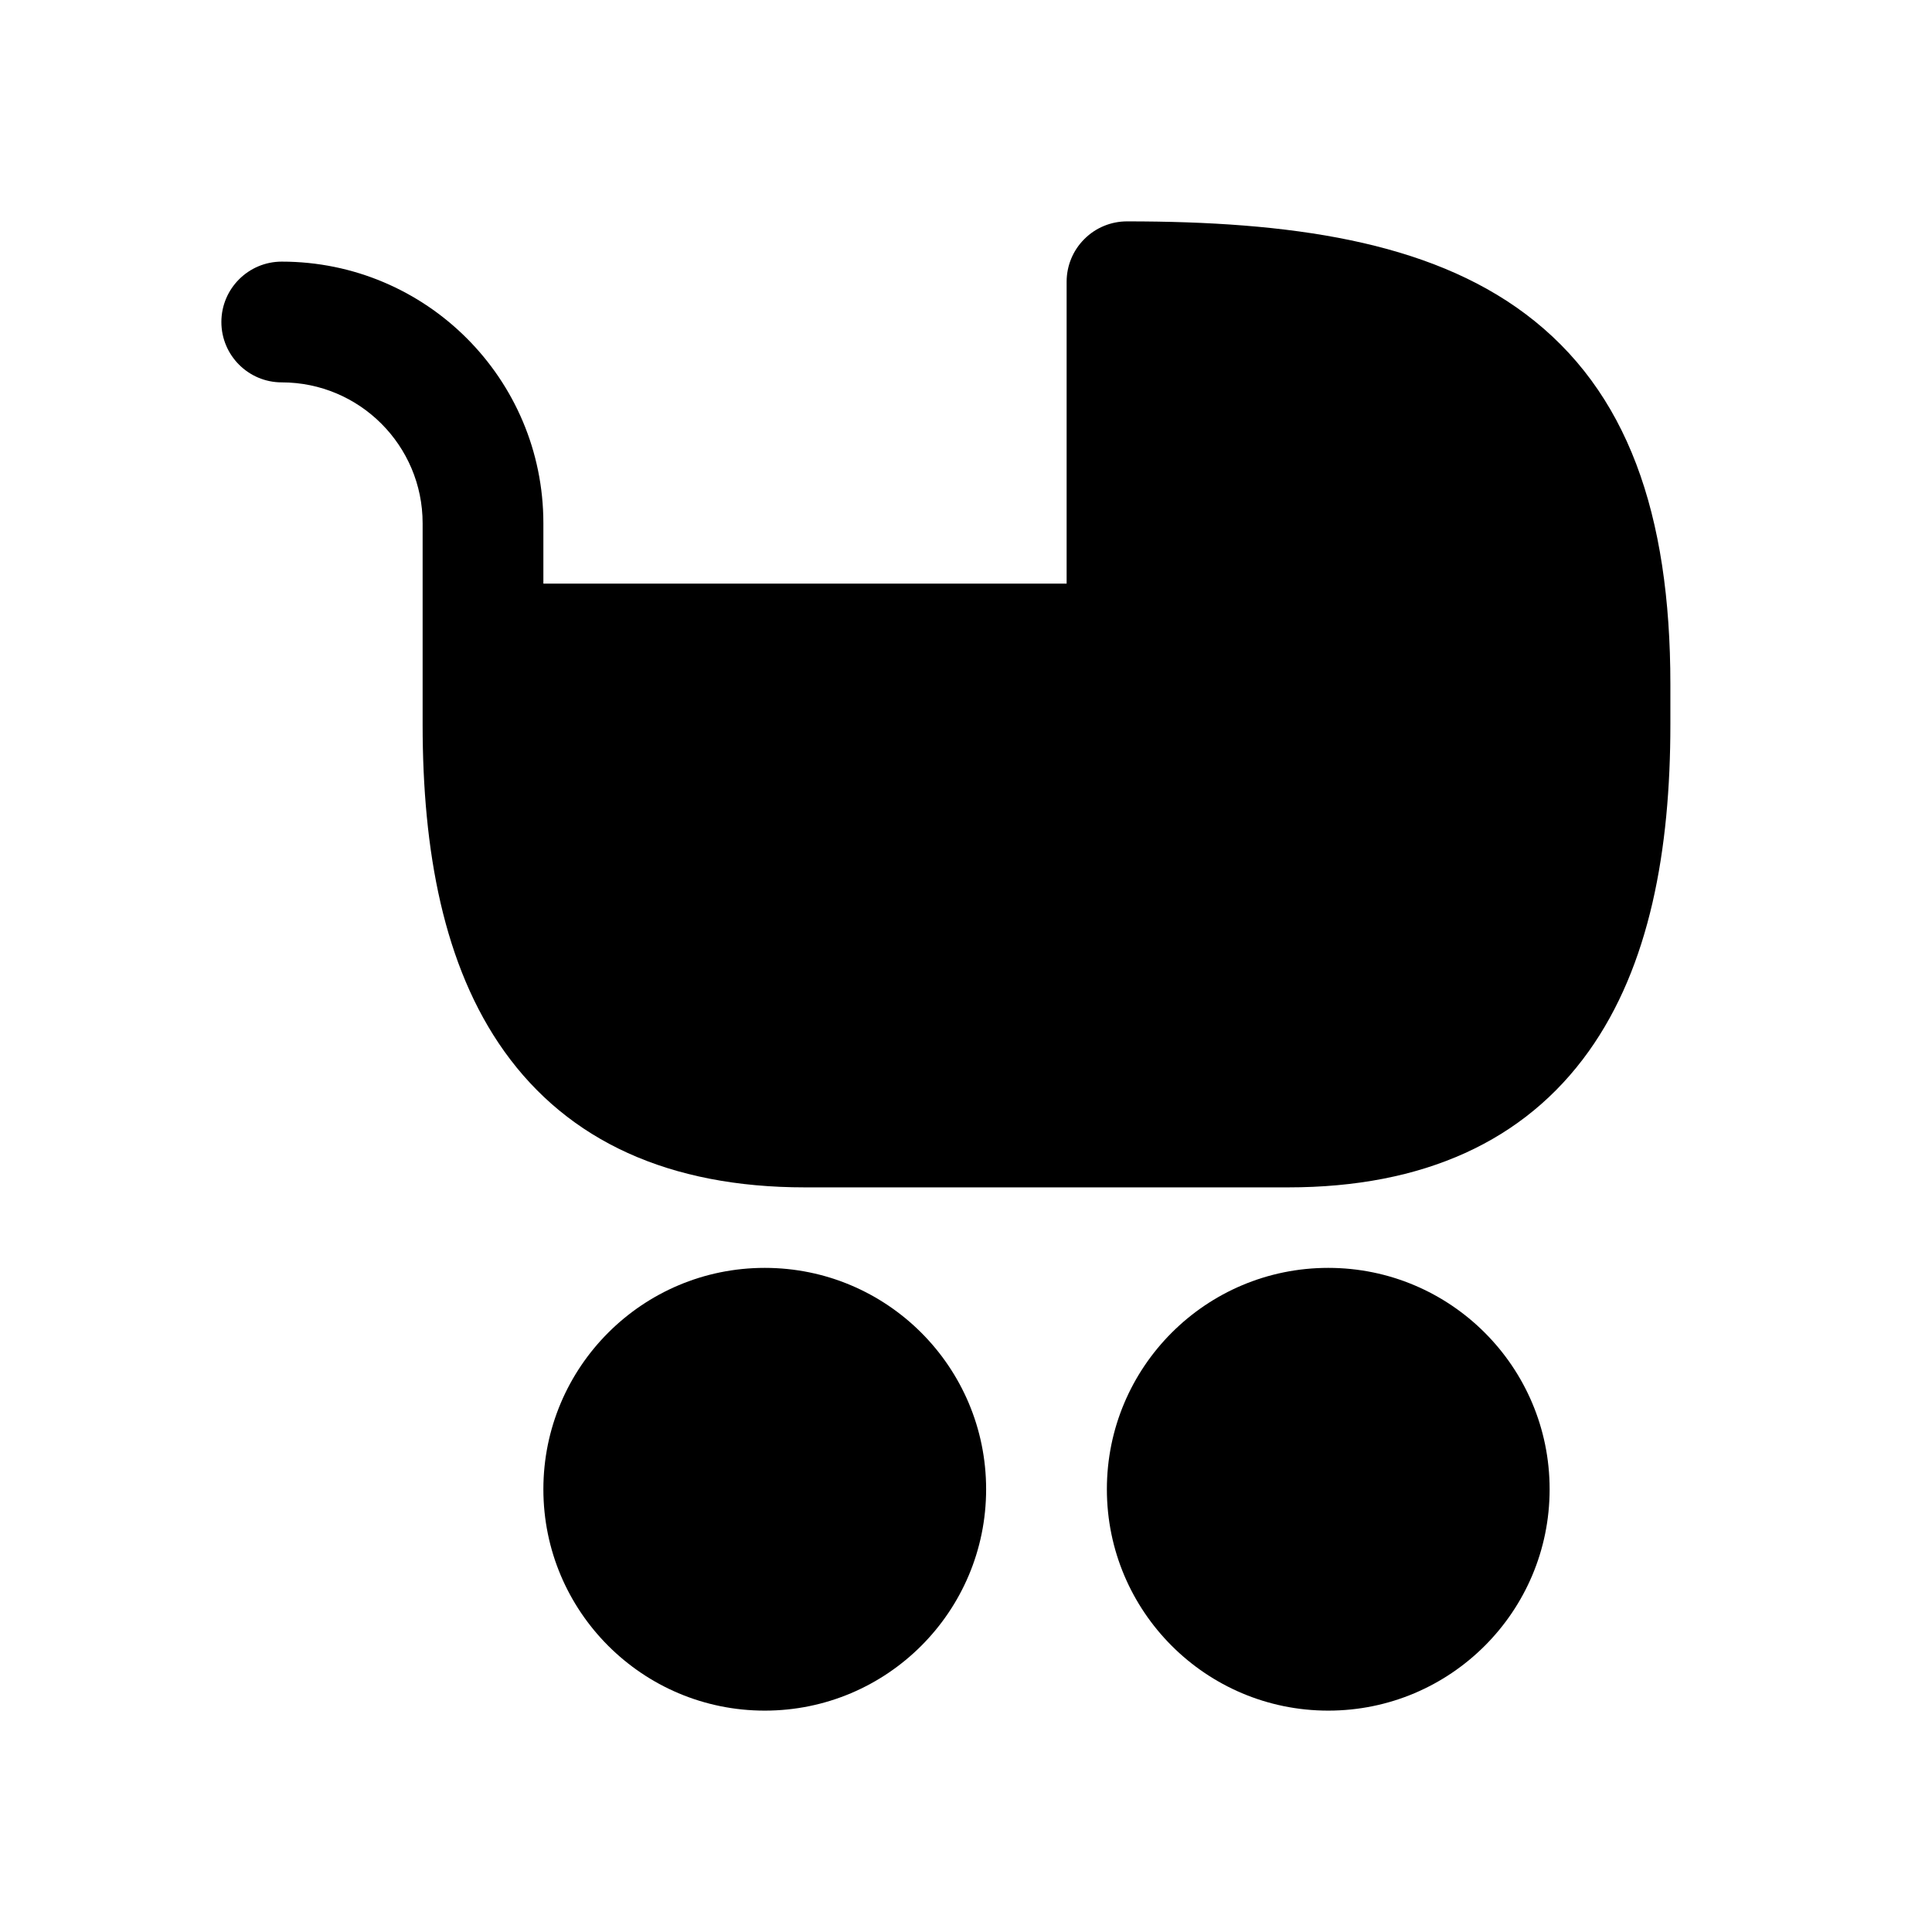 <svg width="1em" height="1em" viewBox="0 0 24 24" fill="none" xmlns="http://www.w3.org/2000/svg">
<path fill-rule="evenodd" clip-rule="evenodd" d="M13.47 2.97C13.61 2.829 13.801 2.75 14 2.75C16.018 2.75 17.739 2.992 18.95 3.9C20.219 4.852 20.75 6.386 20.75 8.5V9C20.75 10.557 20.495 11.997 19.735 13.061C18.939 14.175 17.685 14.75 16 14.75H10C8.315 14.75 7.061 14.175 6.265 13.061C5.505 11.997 5.25 10.557 5.25 9V6.5C5.25 5.534 4.466 4.75 3.5 4.75C3.086 4.75 2.75 4.414 2.75 4C2.75 3.586 3.086 3.25 3.5 3.25C5.295 3.25 6.75 4.705 6.75 6.5V7.25H13.25V3.5C13.25 3.301 13.329 3.11 13.47 2.97ZM6.75 18.5C6.75 16.981 7.981 15.75 9.5 15.75C11.019 15.75 12.25 16.981 12.25 18.5C12.25 20.019 11.019 21.25 9.5 21.25C7.981 21.25 6.75 20.019 6.75 18.5ZM13.75 18.5C13.75 16.981 14.981 15.75 16.5 15.75C18.019 15.75 19.25 16.981 19.25 18.5C19.25 20.019 18.019 21.25 16.5 21.25C14.981 21.25 13.75 20.019 13.75 18.5Z" fill="currentColor"/>
</svg>
